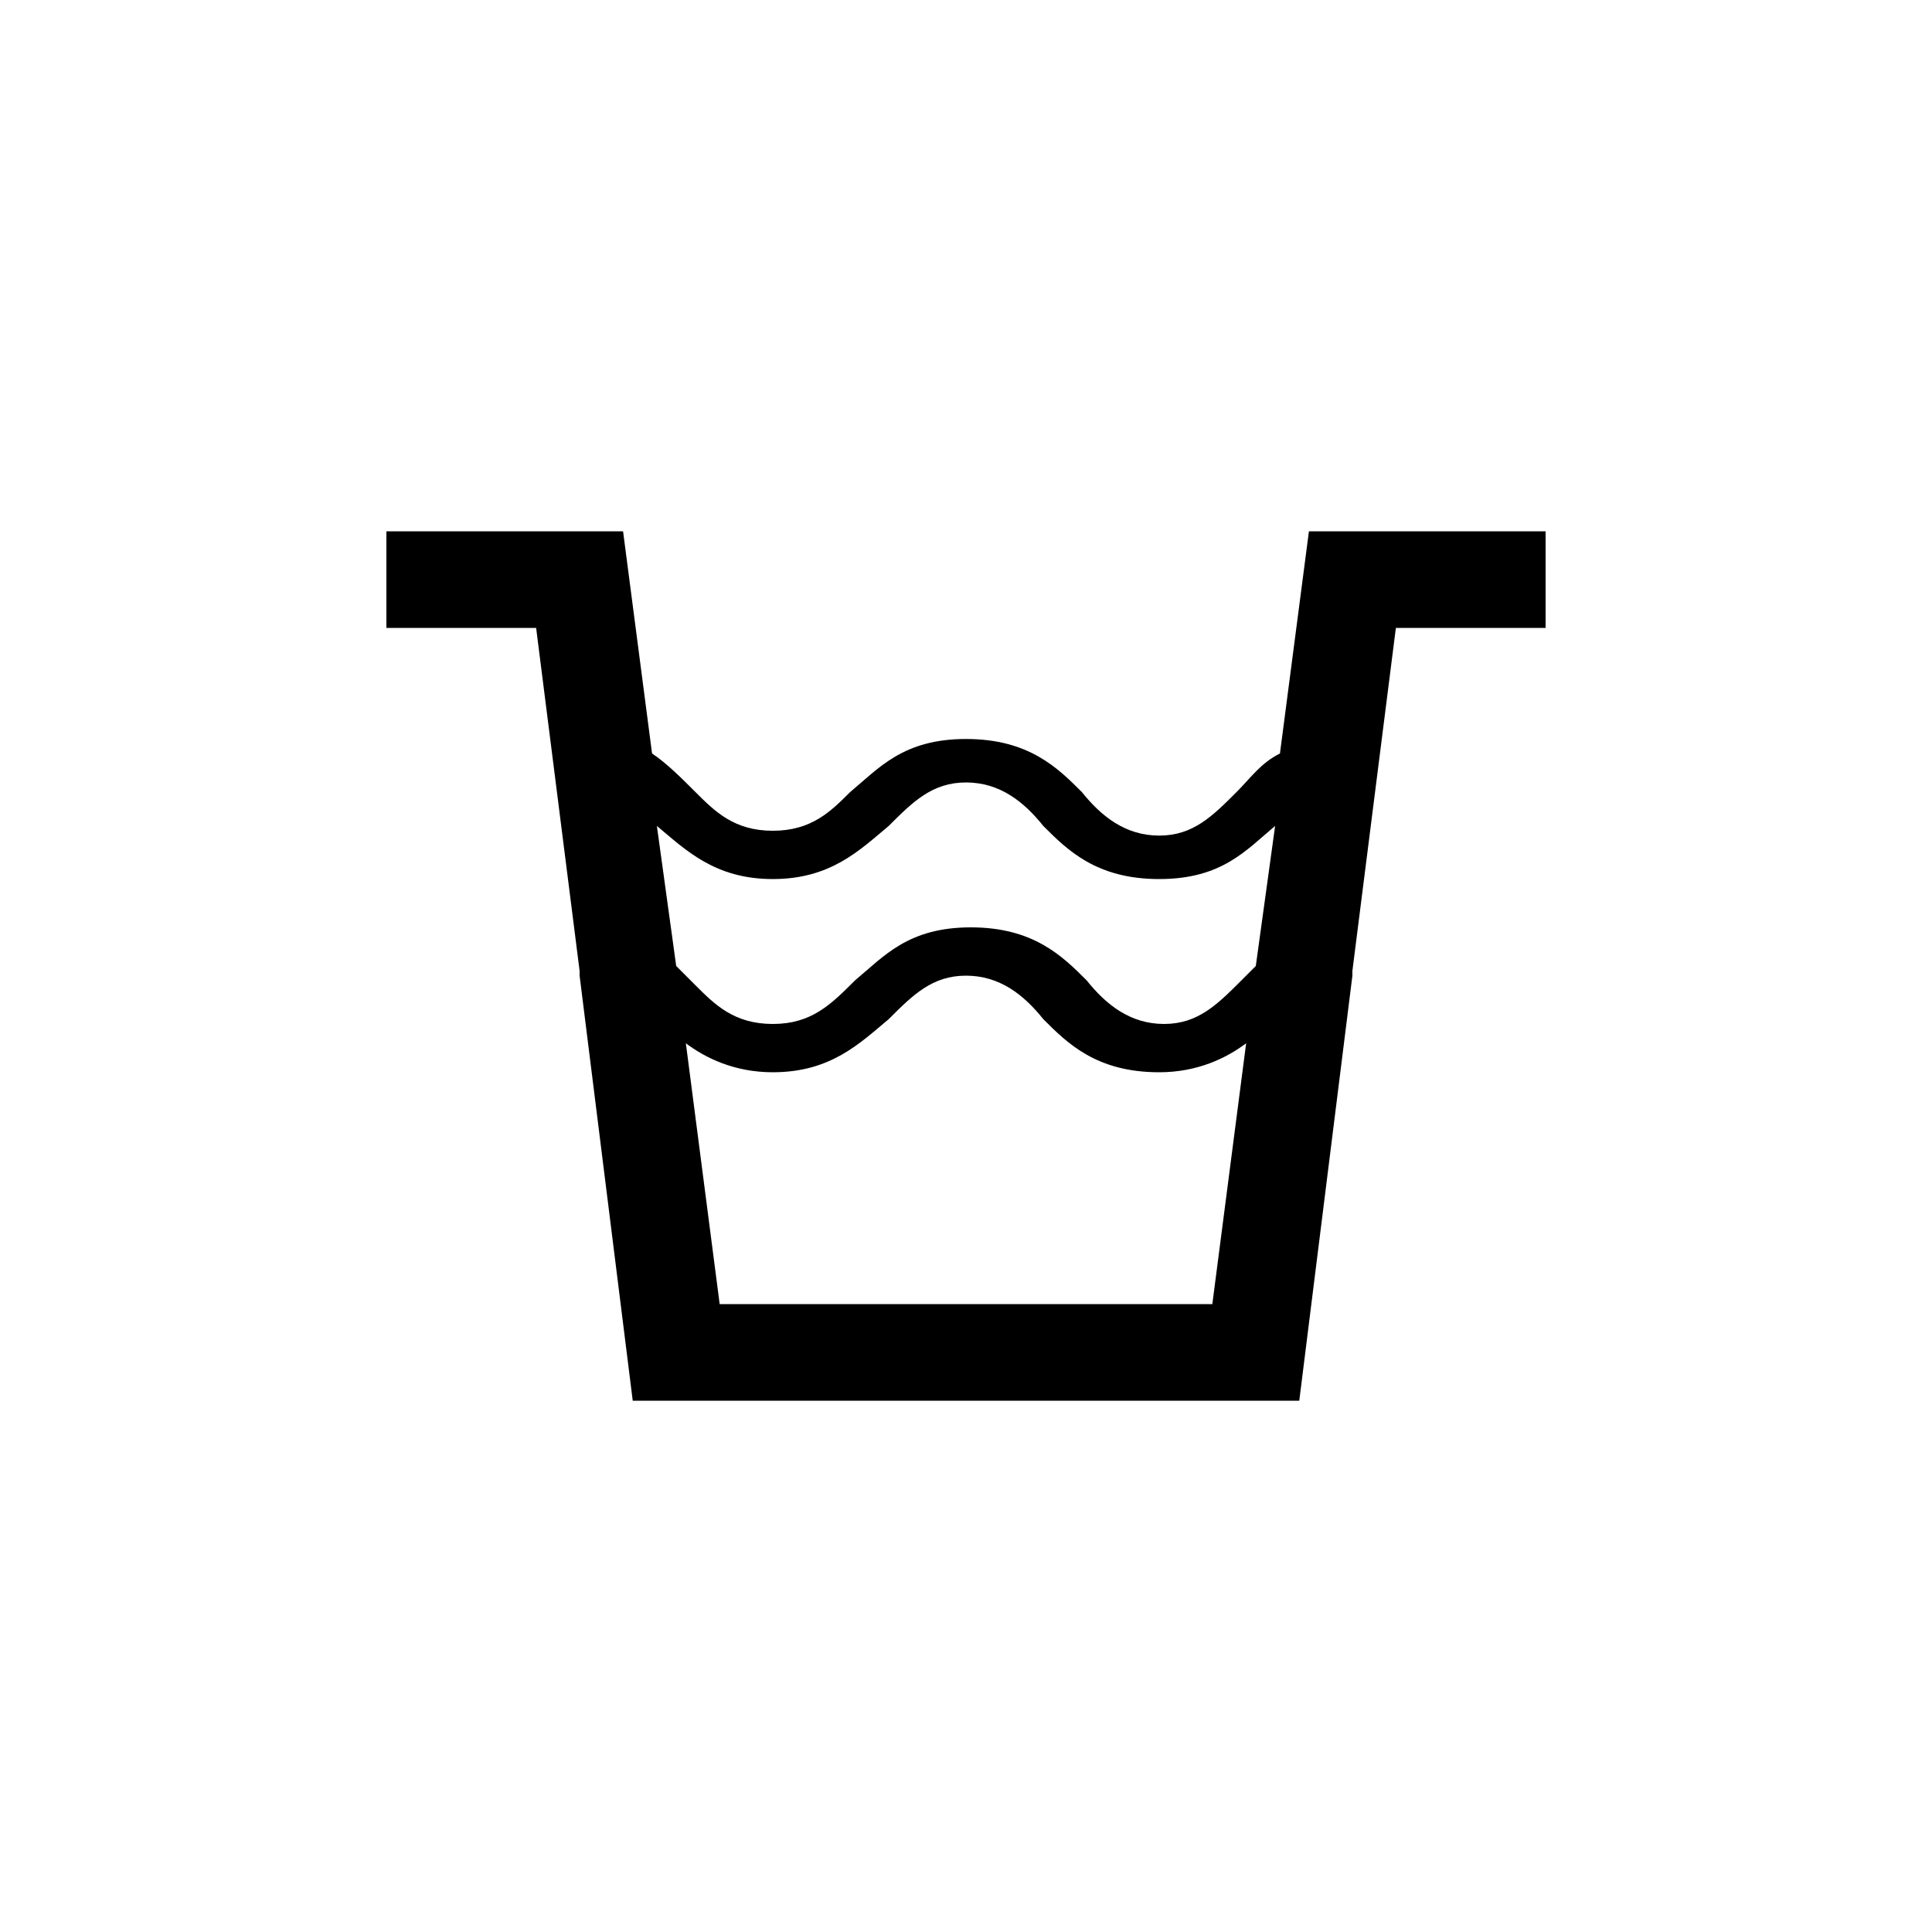 <svg width="40" height="40" viewBox="0 0 40 40" fill="none" xmlns="http://www.w3.org/2000/svg">
<path d="M27.1 11L26.5 15.6C26.1 15.8 25.9 16.1 25.6 16.4C25.1 16.9 24.7 17.3 24 17.3C23.3 17.3 22.8 16.9 22.4 16.4C21.9 15.9 21.3 15.3 20 15.3C18.7 15.3 18.2 15.9 17.6 16.4C17.2 16.8 16.8 17.2 16 17.2C15.2 17.2 14.8 16.8 14.4 16.4C14.1 16.1 13.8 15.8 13.5 15.6L12.9 11H8V13H11.1L12 20.1V20.2L13.1 29H26.9L28 20.2V20.1L28.9 13H32V11H27.1ZM13.6 17.1C14.2 17.6 14.8 18.2 16 18.2C17.2 18.2 17.8 17.6 18.4 17.1C18.9 16.6 19.3 16.2 20 16.2C20.7 16.2 21.2 16.6 21.6 17.1C22.1 17.6 22.7 18.2 24 18.2C25.3 18.2 25.8 17.6 26.4 17.1L26 20C25.9 20.1 25.8 20.2 25.7 20.3C25.2 20.8 24.8 21.2 24.1 21.2C23.4 21.2 22.9 20.8 22.5 20.3C22 19.8 21.4 19.2 20.1 19.2C18.8 19.2 18.3 19.8 17.7 20.3C17.2 20.8 16.8 21.2 16 21.2C15.2 21.2 14.8 20.8 14.4 20.4C14.2 20.2 14.1 20.1 14 20L13.6 17.1ZM14.9 27L14.2 21.6C14.6 21.9 15.2 22.2 16 22.2C17.2 22.2 17.8 21.6 18.4 21.1C18.9 20.6 19.3 20.2 20 20.2C20.7 20.2 21.2 20.6 21.6 21.1C22.1 21.6 22.7 22.2 24 22.2C24.8 22.2 25.4 21.9 25.8 21.6L25.1 27H14.9Z" fill="colorPrimary"/>
</svg>
